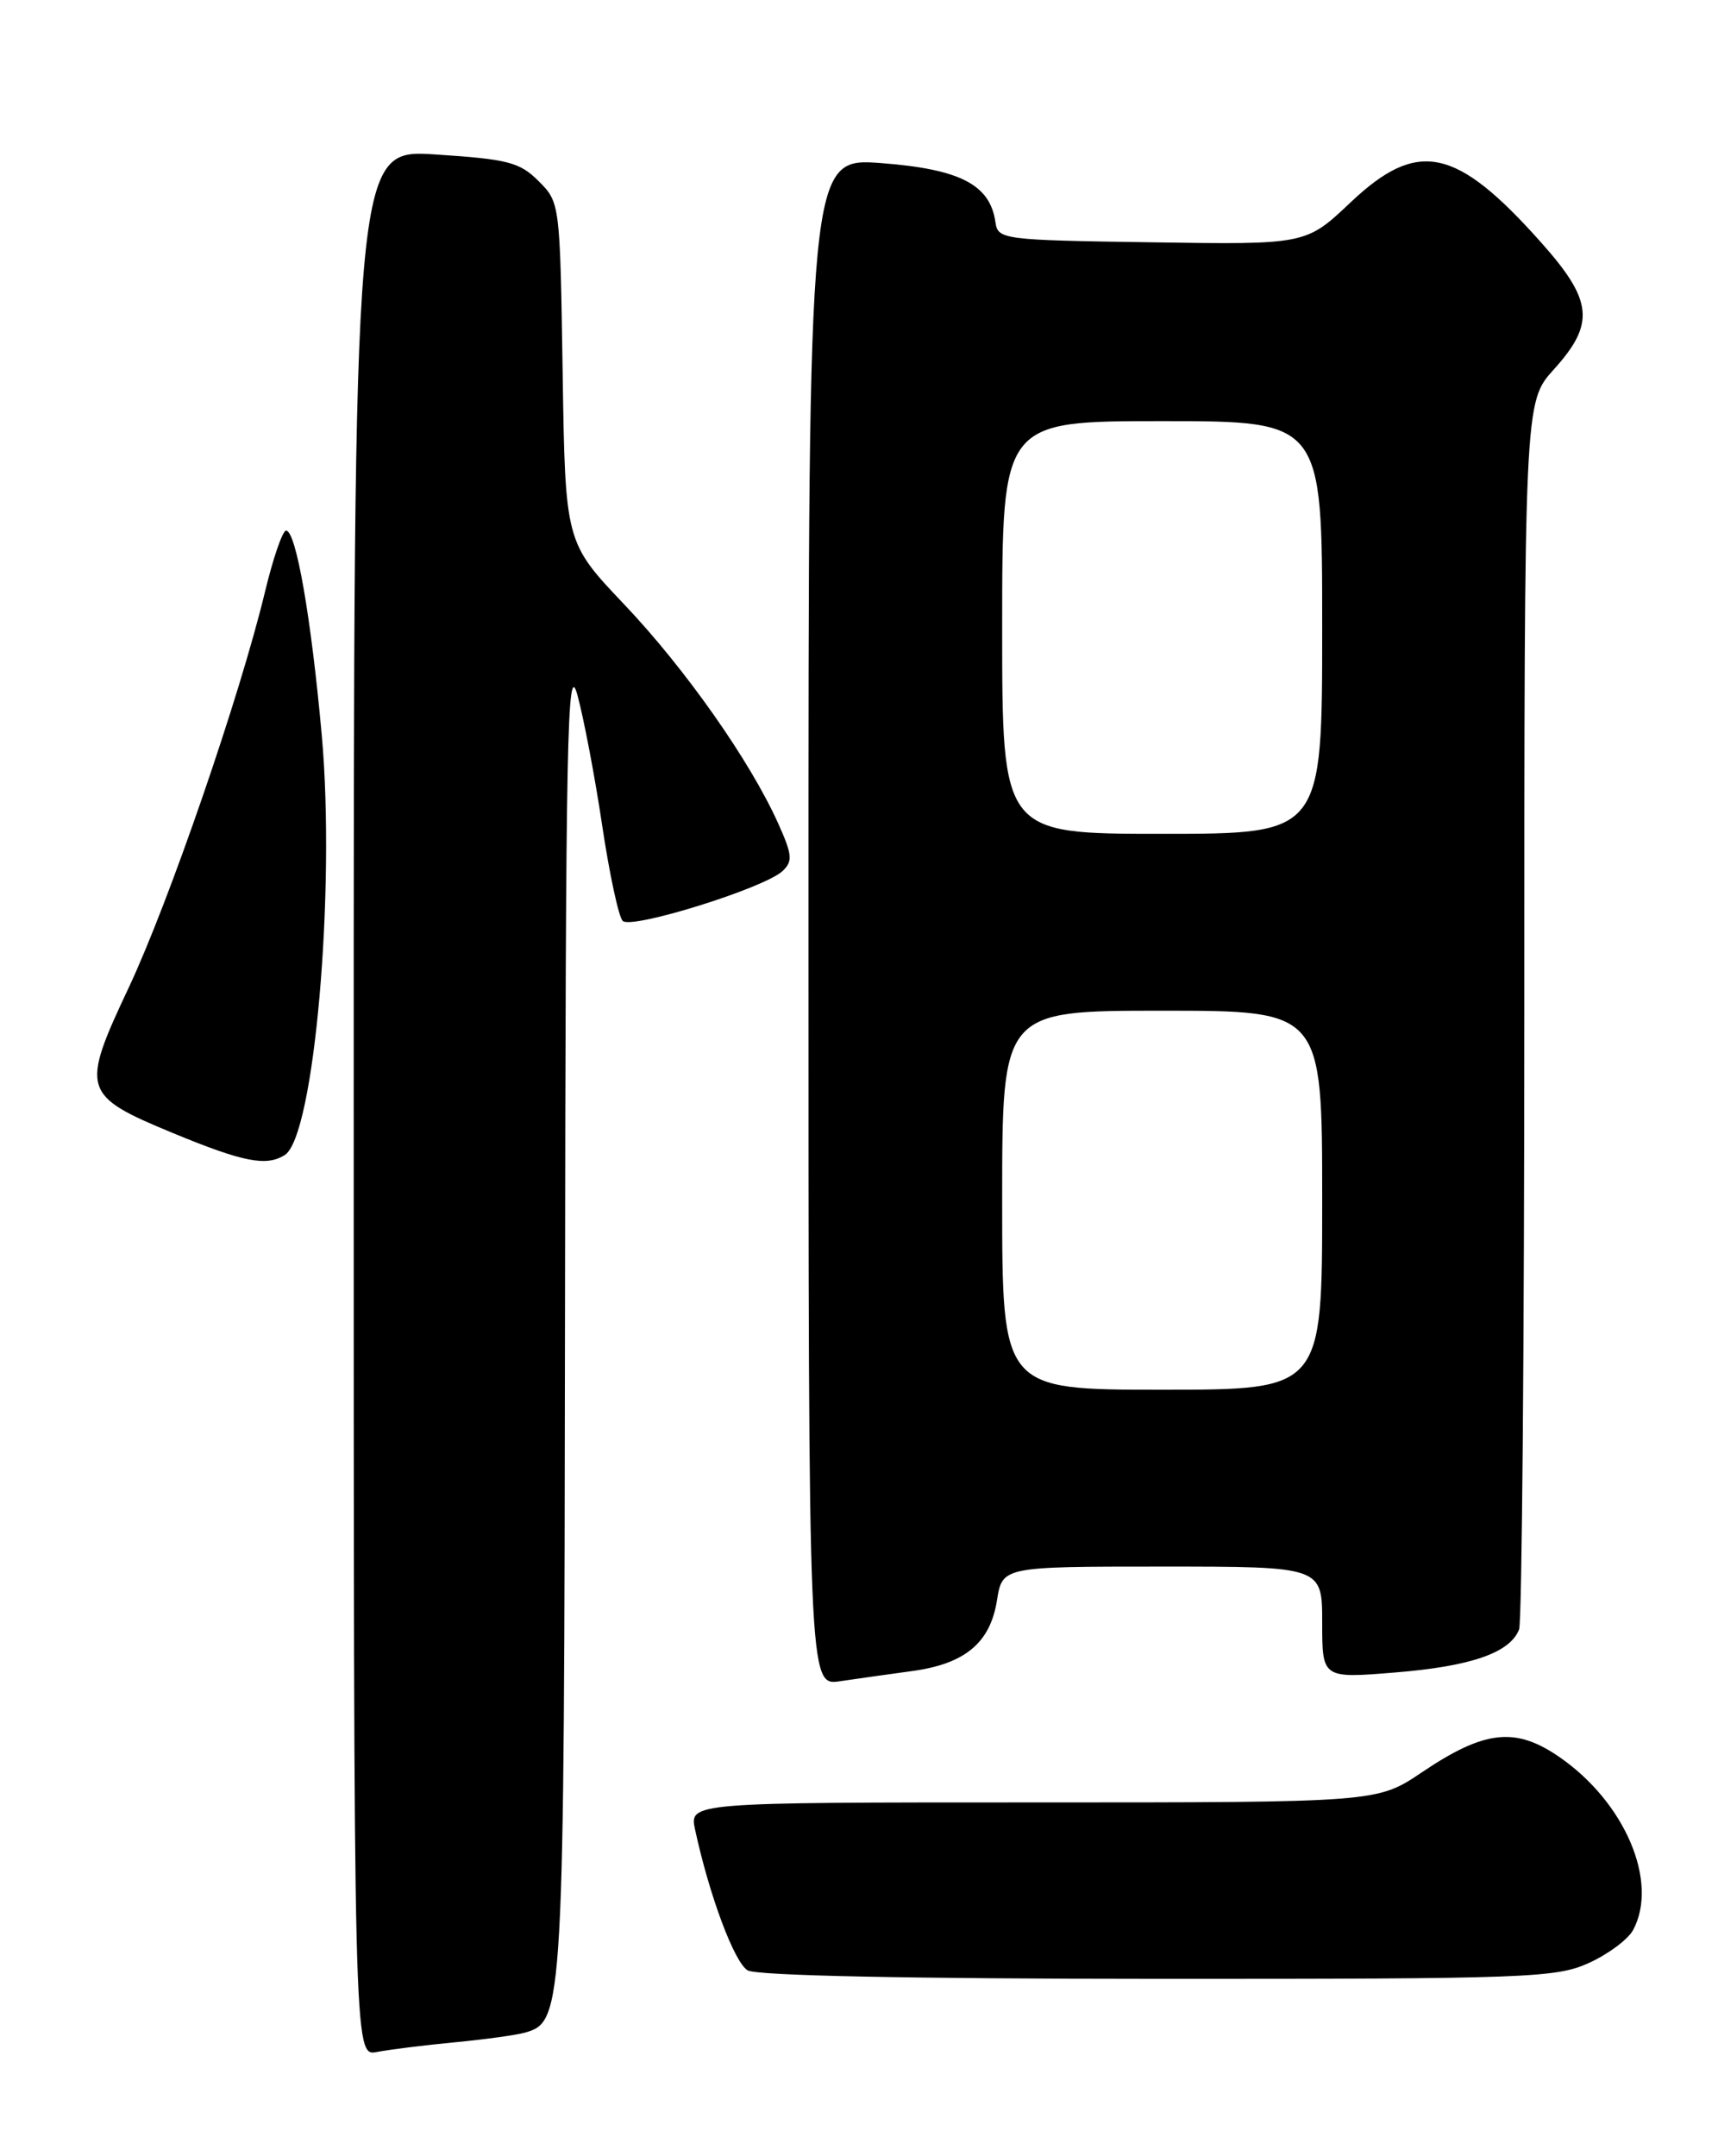 <?xml version="1.0" encoding="UTF-8" standalone="no"?>
<!DOCTYPE svg PUBLIC "-//W3C//DTD SVG 1.1//EN" "http://www.w3.org/Graphics/SVG/1.1/DTD/svg11.dtd" >
<svg xmlns="http://www.w3.org/2000/svg" xmlns:xlink="http://www.w3.org/1999/xlink" version="1.1" viewBox="0 0 204 256">
 <g >
 <path fill="currentColor"
d=" M 54.00 242.48 C 57.58 242.14 61.33 241.62 62.34 241.33 C 66.93 240.02 66.99 238.90 67.09 155.78 C 67.17 87.44 67.35 78.13 68.56 82.50 C 69.31 85.25 70.64 92.22 71.50 97.98 C 72.36 103.74 73.46 108.86 73.94 109.34 C 74.97 110.37 90.78 105.44 92.92 103.42 C 94.15 102.27 94.08 101.49 92.42 97.80 C 89.09 90.37 81.39 79.42 74.13 71.77 C 67.12 64.39 67.12 64.39 66.81 44.22 C 66.50 24.14 66.49 24.03 63.96 21.51 C 61.72 19.26 60.32 18.90 51.71 18.34 C 42.00 17.70 42.00 17.70 42.00 130.93 C 42.00 244.16 42.00 244.16 44.75 243.63 C 46.26 243.34 50.42 242.82 54.00 242.48 Z  M 188.67 233.06 C 190.96 232.02 193.32 230.26 193.92 229.15 C 196.98 223.44 192.96 213.99 185.18 208.62 C 179.95 205.00 176.29 205.40 168.83 210.43 C 163.53 214.00 163.53 214.00 122.68 214.00 C 81.84 214.00 81.84 214.00 82.54 217.25 C 84.24 225.10 87.20 233.01 88.78 233.94 C 89.86 234.57 107.92 234.94 137.50 234.95 C 181.49 234.96 184.77 234.83 188.67 233.06 Z  M 108.26 198.41 C 114.57 197.56 117.57 195.08 118.38 190.03 C 119.02 186.00 119.02 186.00 138.01 186.00 C 157.00 186.00 157.00 186.00 157.00 192.64 C 157.00 199.28 157.00 199.28 165.68 198.57 C 174.69 197.84 179.31 196.23 180.38 193.46 C 180.72 192.56 181.00 159.42 181.00 119.79 C 181.00 47.74 181.00 47.74 184.50 43.87 C 189.43 38.41 189.16 35.70 182.98 28.77 C 172.89 17.45 168.35 16.49 160.38 24.02 C 155.07 29.05 155.07 29.05 136.79 28.77 C 119.00 28.51 118.49 28.44 118.20 26.37 C 117.56 21.93 114.02 20.09 104.71 19.37 C 96.00 18.70 96.00 18.70 96.00 109.44 C 96.00 200.18 96.00 200.18 99.75 199.61 C 101.81 199.31 105.64 198.76 108.26 198.41 Z  M 33.82 137.13 C 37.30 134.93 39.86 105.79 38.21 87.32 C 36.95 73.31 35.15 63.00 33.97 63.00 C 33.55 63.00 32.43 66.26 31.47 70.25 C 28.49 82.63 20.09 107.03 15.29 117.25 C 9.55 129.43 9.74 130.06 20.54 134.53 C 28.89 137.98 31.63 138.52 33.82 137.13 Z  M 119.00 142.50 C 119.00 120.00 119.00 120.00 138.00 120.00 C 157.00 120.00 157.00 120.00 157.00 142.50 C 157.00 165.00 157.00 165.00 138.00 165.00 C 119.00 165.00 119.00 165.00 119.00 142.50 Z  M 119.00 74.50 C 119.00 50.00 119.00 50.00 138.00 50.00 C 157.00 50.00 157.00 50.00 157.00 74.50 C 157.00 99.00 157.00 99.00 138.00 99.00 C 119.00 99.00 119.00 99.00 119.00 74.50 Z "/>
</g>
</svg>
